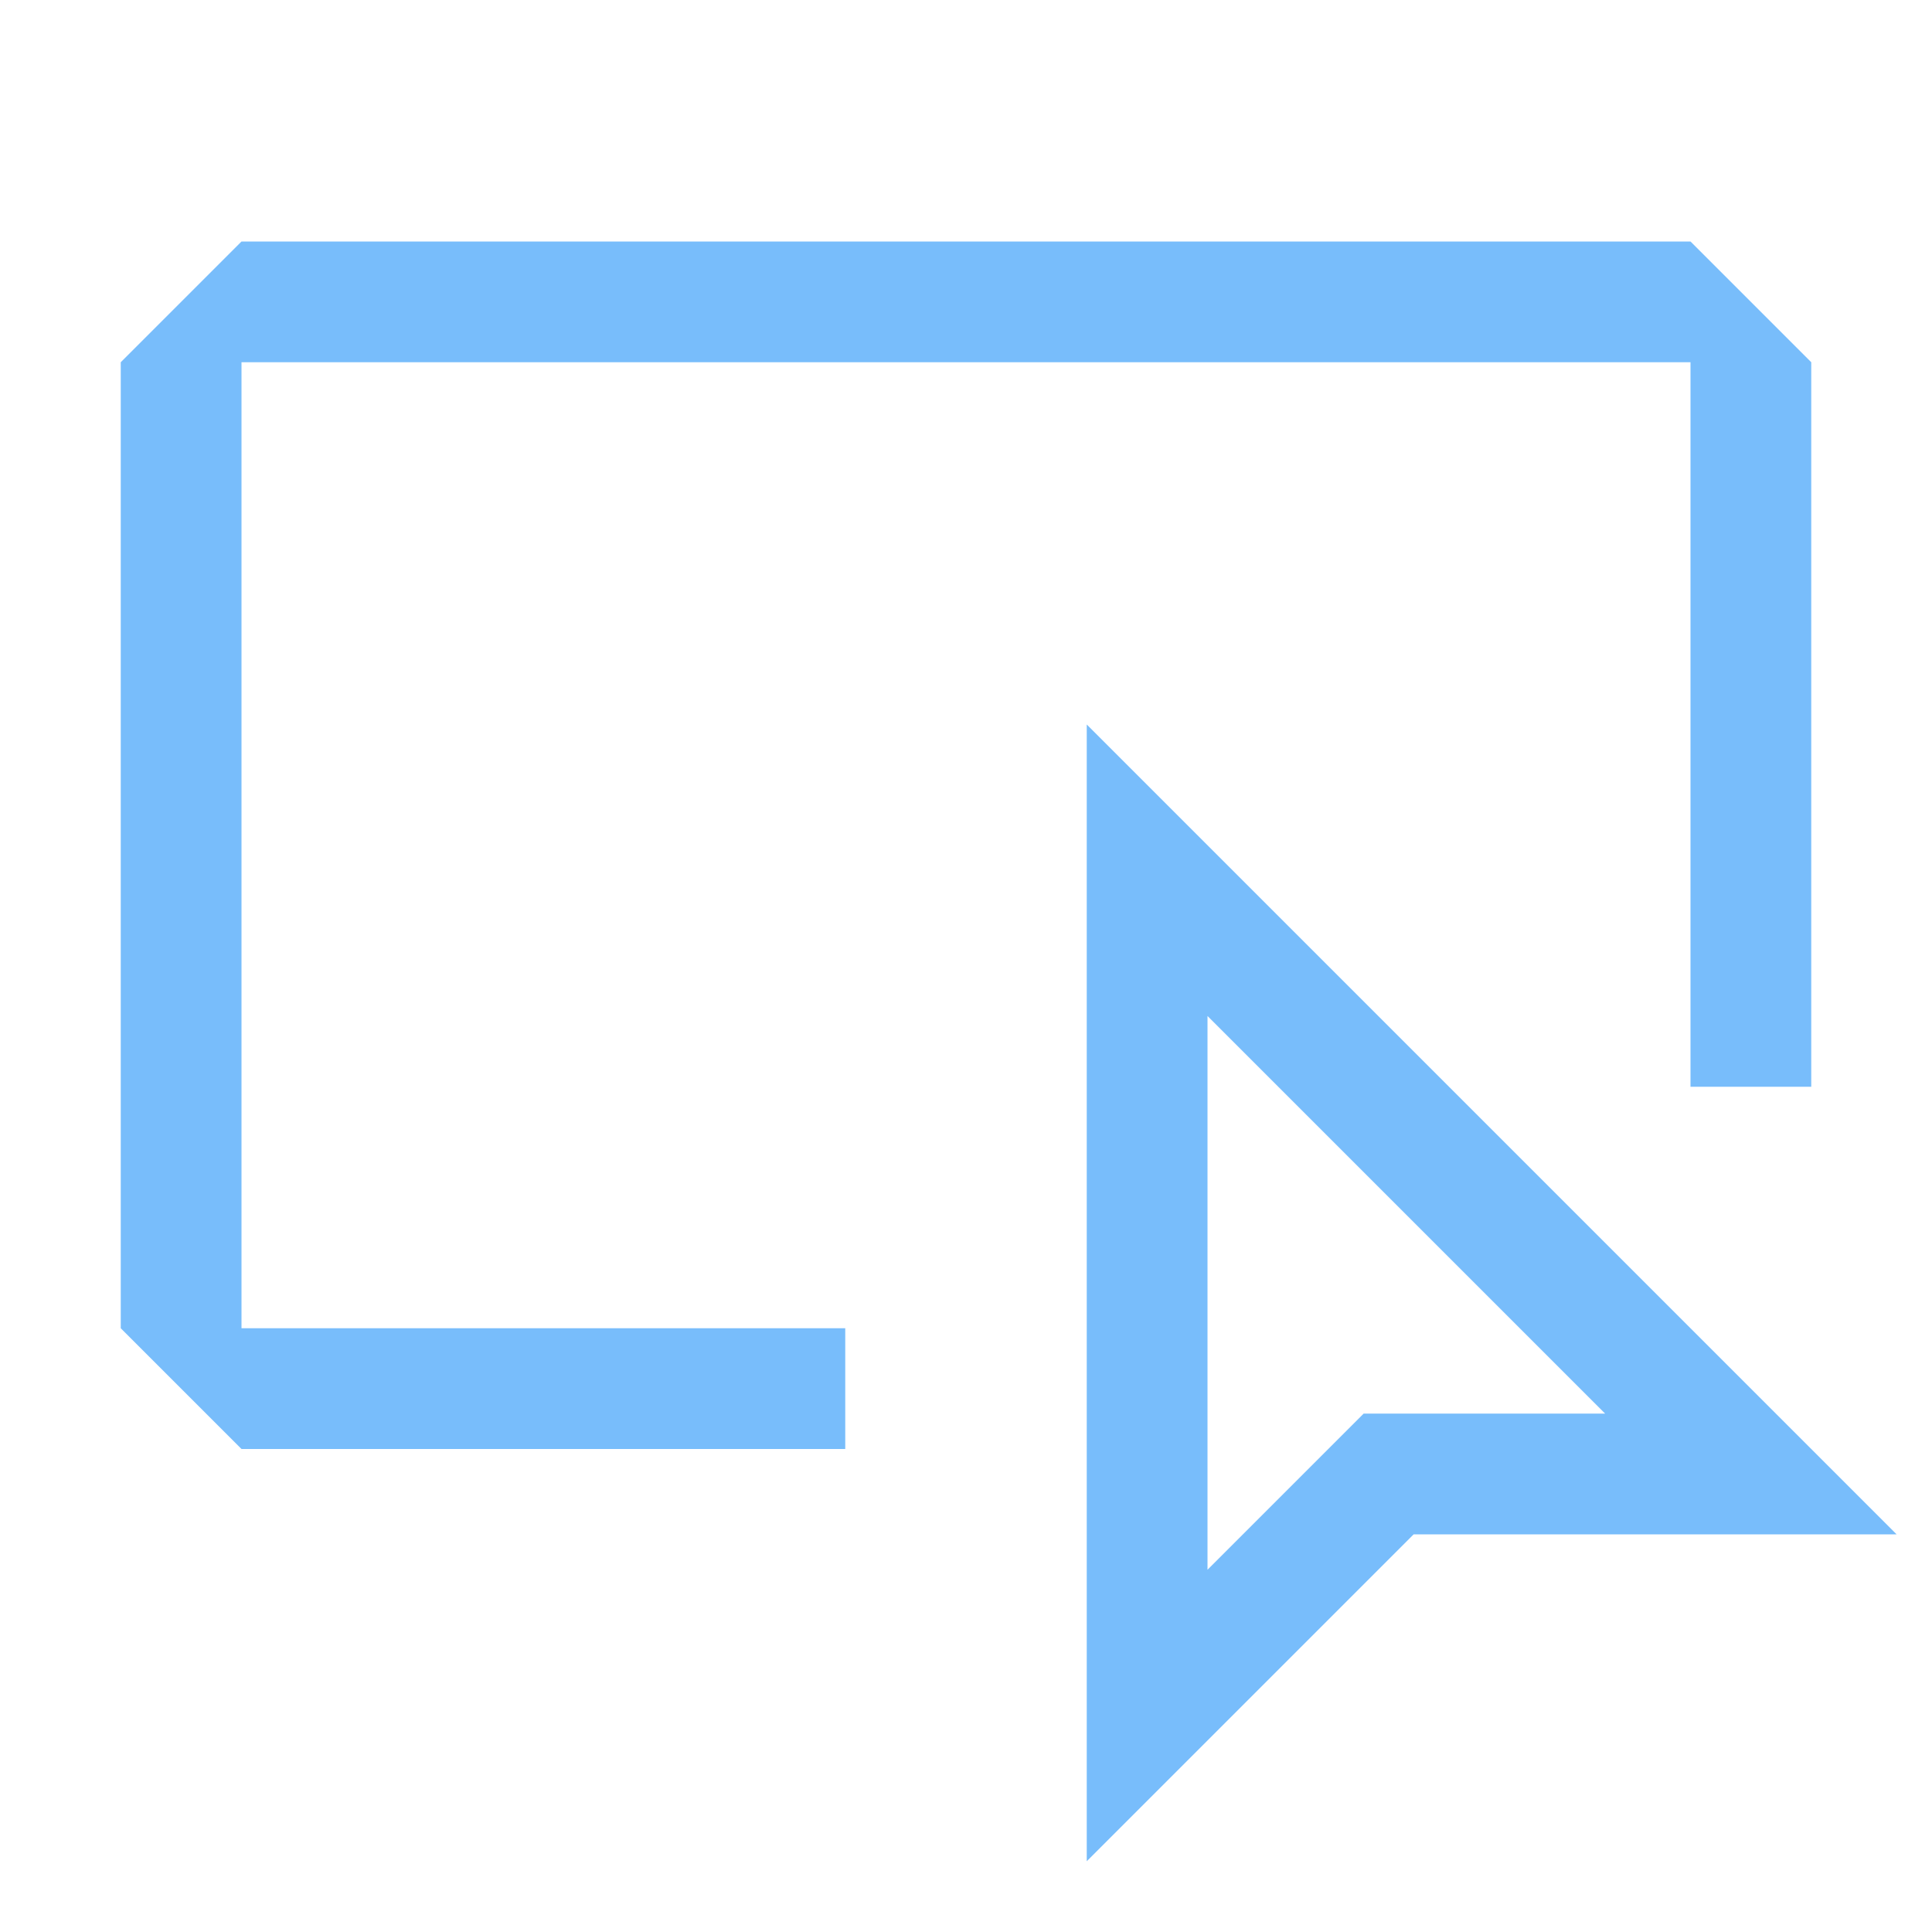 <svg width="16" height="16" viewBox="0 0 16 16" xmlns="http://www.w3.org/2000/svg" fill="#78BDFB"><path fill-rule="evenodd" clip-rule="evenodd" d="M1 3l1-1h12l1 1v6h-1V3H2v8h5v1H2l-1-1V3zm14.707 9.707L9 6v9.414l2.707-2.707h4zM10 13V8.414l3.293 3.293h-2L10 13z"/></svg>